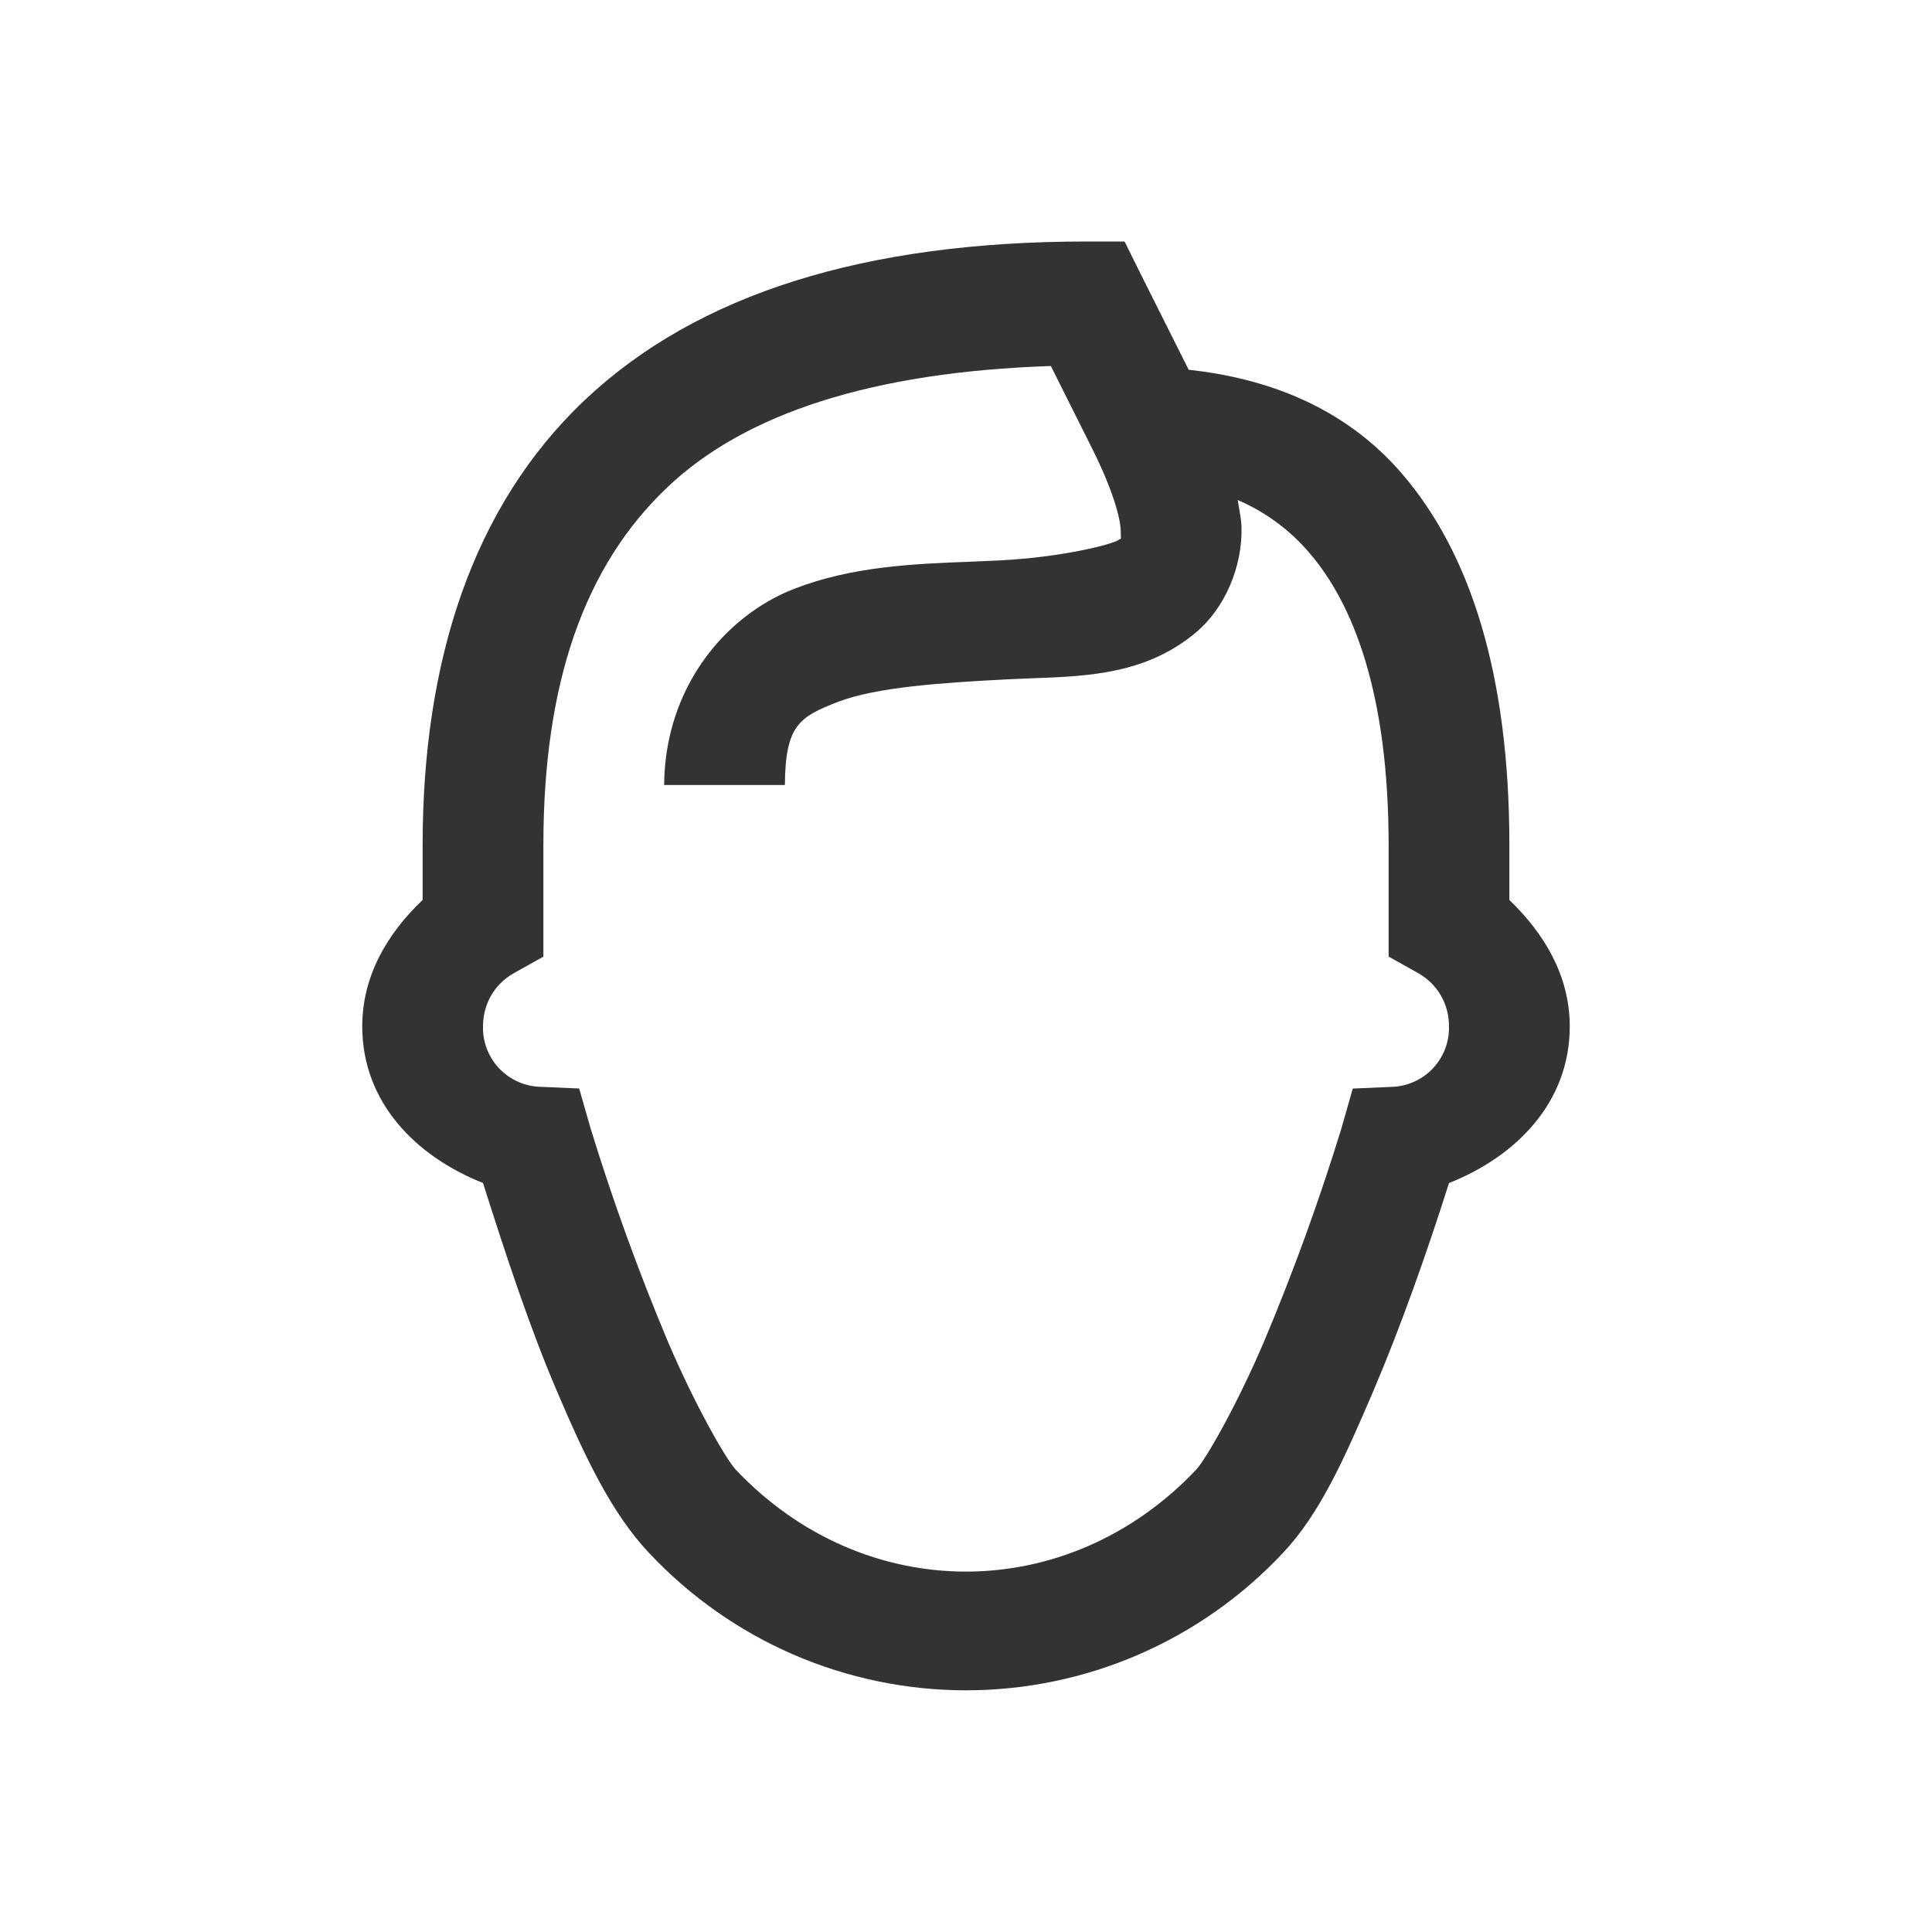 <svg width="32" height="32" viewBox="0 0 32 32" fill="none" xmlns="http://www.w3.org/2000/svg">
<path fill-rule="evenodd" clip-rule="evenodd" d="M18 4C14.334 4 11.554 4.862 9.687 6.625C7.822 8.388 7 10.958 7 14V14.906C6.428 15.45 6 16.15 6 17C6 18.26 6.89 19.154 8 19.594C8.37 20.761 8.773 21.987 9.22 23.031C9.705 24.173 10.144 25.079 10.75 25.721C11.423 26.439 12.236 27.012 13.139 27.404C14.042 27.795 15.016 27.997 16 27.997C16.984 27.997 17.958 27.795 18.861 27.404C19.764 27.012 20.577 26.439 21.25 25.721C21.856 25.079 22.263 24.173 22.75 23.031C23.196 21.987 23.63 20.761 24 19.595C25.11 19.155 26 18.261 26 17.001C26 16.155 25.57 15.454 25 14.907V14C25 11.176 24.357 9.166 23.22 7.844C22.254 6.724 20.965 6.264 19.688 6.124L18.906 4.564L18.626 4H18ZM17.406 6.063L18.094 7.438C18.427 8.104 18.557 8.578 18.562 8.781C18.563 8.82 18.564 8.848 18.565 8.869C18.567 8.913 18.567 8.923 18.563 8.926C18.562 8.926 18.56 8.927 18.558 8.927C18.553 8.927 18.544 8.928 18.532 8.939C18.445 9.012 17.602 9.229 16.562 9.282C16.4 9.29 16.233 9.297 16.063 9.304C15.142 9.339 14.12 9.379 13.156 9.752C12.016 10.194 11.013 11.379 11 13.002H13C13.008 12.016 13.237 11.874 13.875 11.627C14.513 11.38 15.613 11.307 16.688 11.252C16.821 11.245 16.954 11.24 17.087 11.235C18.033 11.2 18.987 11.165 19.813 10.472C20.283 10.075 20.583 9.392 20.563 8.722C20.559 8.619 20.541 8.518 20.523 8.416C20.515 8.372 20.507 8.327 20.5 8.282C20.958 8.478 21.365 8.778 21.688 9.158C22.413 10 23 11.482 23 14V15.844L23.5 16.124C23.804 16.301 24 16.62 24 17C24.006 17.251 23.915 17.495 23.747 17.681C23.578 17.867 23.344 17.981 23.094 18L22.406 18.03L22.219 18.687C21.851 19.885 21.423 21.064 20.937 22.219C20.487 23.275 19.97 24.175 19.812 24.343C17.682 26.593 14.315 26.593 12.187 24.343C12.027 24.175 11.512 23.275 11.061 22.218C10.576 21.063 10.149 19.884 9.781 18.686L9.593 18.029L8.905 17.999C8.655 17.98 8.422 17.866 8.253 17.68C8.085 17.494 7.994 17.251 8 17C8 16.626 8.193 16.302 8.5 16.125L9 15.845V14C9 11.303 9.684 9.364 11.063 8.062C12.343 6.852 14.433 6.162 17.406 6.062V6.063Z" fill="#333333"/>
</svg>
